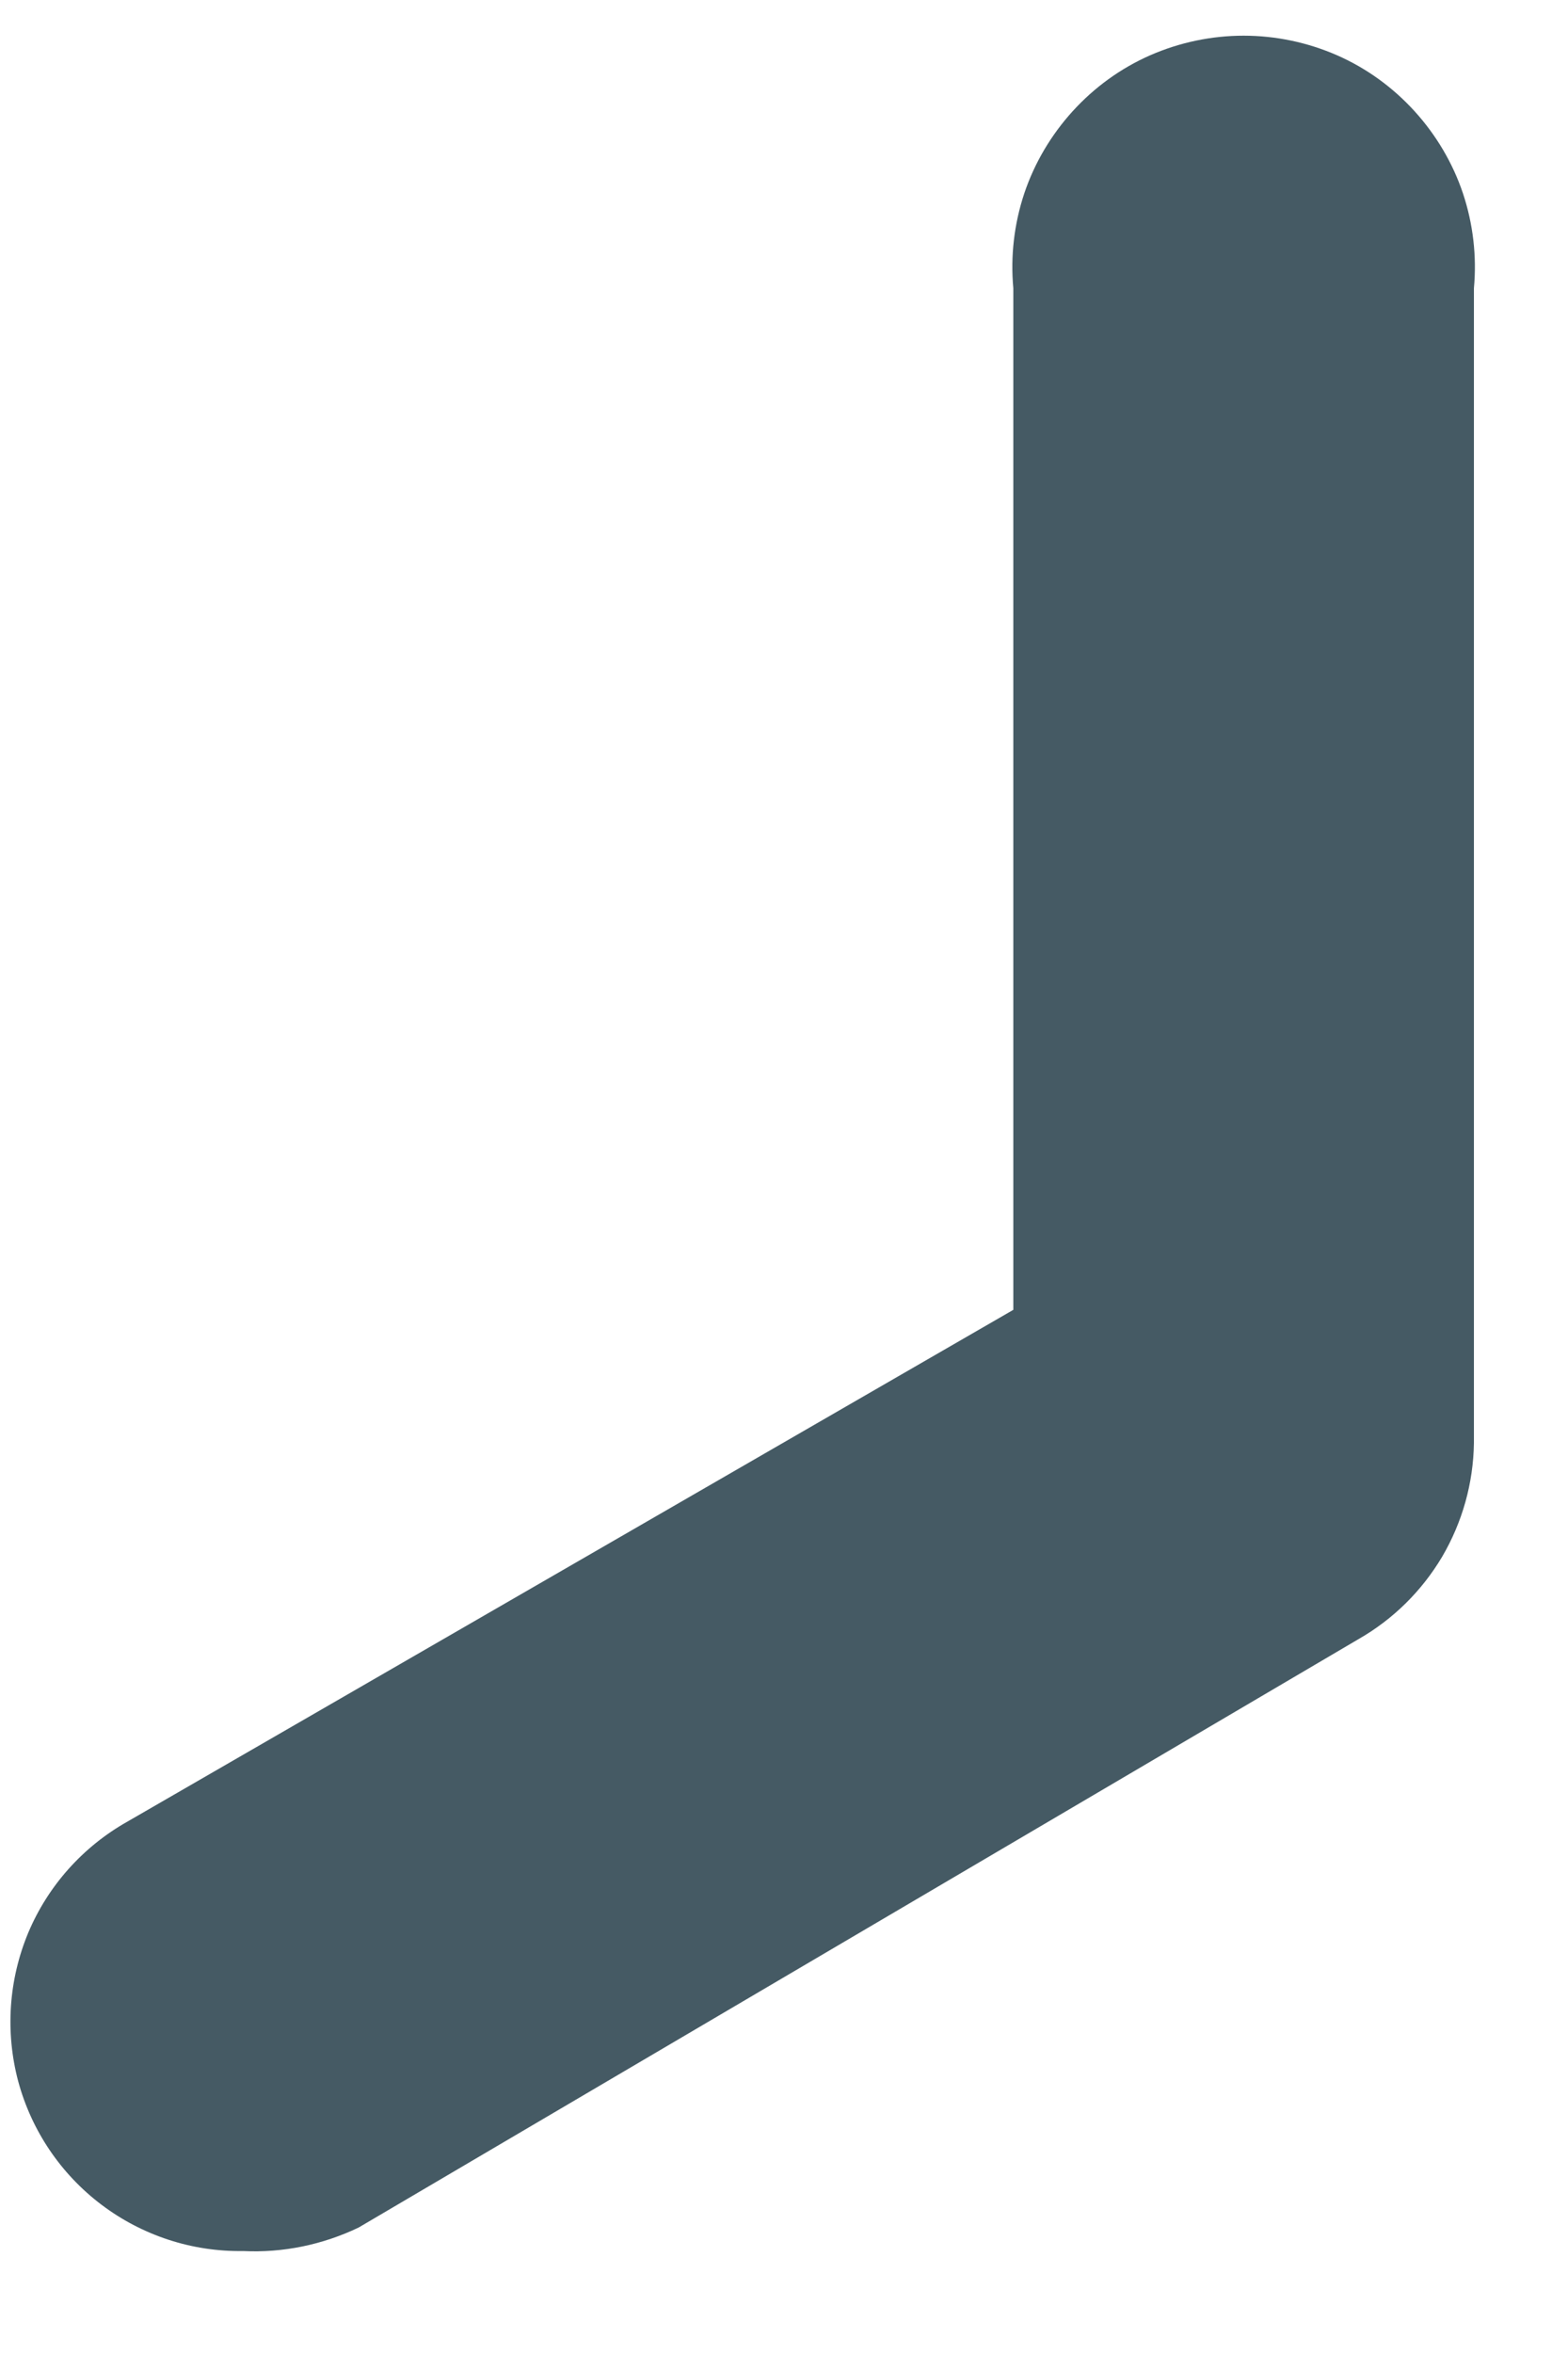 <?xml version="1.0" encoding="UTF-8" standalone="no"?><svg width='8' height='12' viewBox='0 0 8 12' fill='none' xmlns='http://www.w3.org/2000/svg'>
<path d='M1.24 11.48C0.98 11.484 0.726 11.401 0.518 11.244C0.31 11.087 0.161 10.866 0.093 10.615C0.026 10.363 0.044 10.097 0.144 9.857C0.245 9.617 0.423 9.418 0.65 9.29L5.17 6.68V1.47C5.155 1.307 5.174 1.142 5.226 0.986C5.278 0.831 5.363 0.688 5.473 0.567C5.584 0.445 5.718 0.348 5.868 0.282C6.019 0.216 6.181 0.182 6.345 0.182C6.509 0.182 6.671 0.216 6.822 0.282C6.972 0.348 7.106 0.445 7.217 0.567C7.327 0.688 7.412 0.831 7.464 0.986C7.516 1.142 7.535 1.307 7.52 1.47V7.36C7.517 7.564 7.461 7.763 7.358 7.939C7.254 8.114 7.107 8.259 6.93 8.36L1.83 11.36C1.646 11.448 1.444 11.49 1.24 11.48Z' fill='#455A64'/>
</svg>
